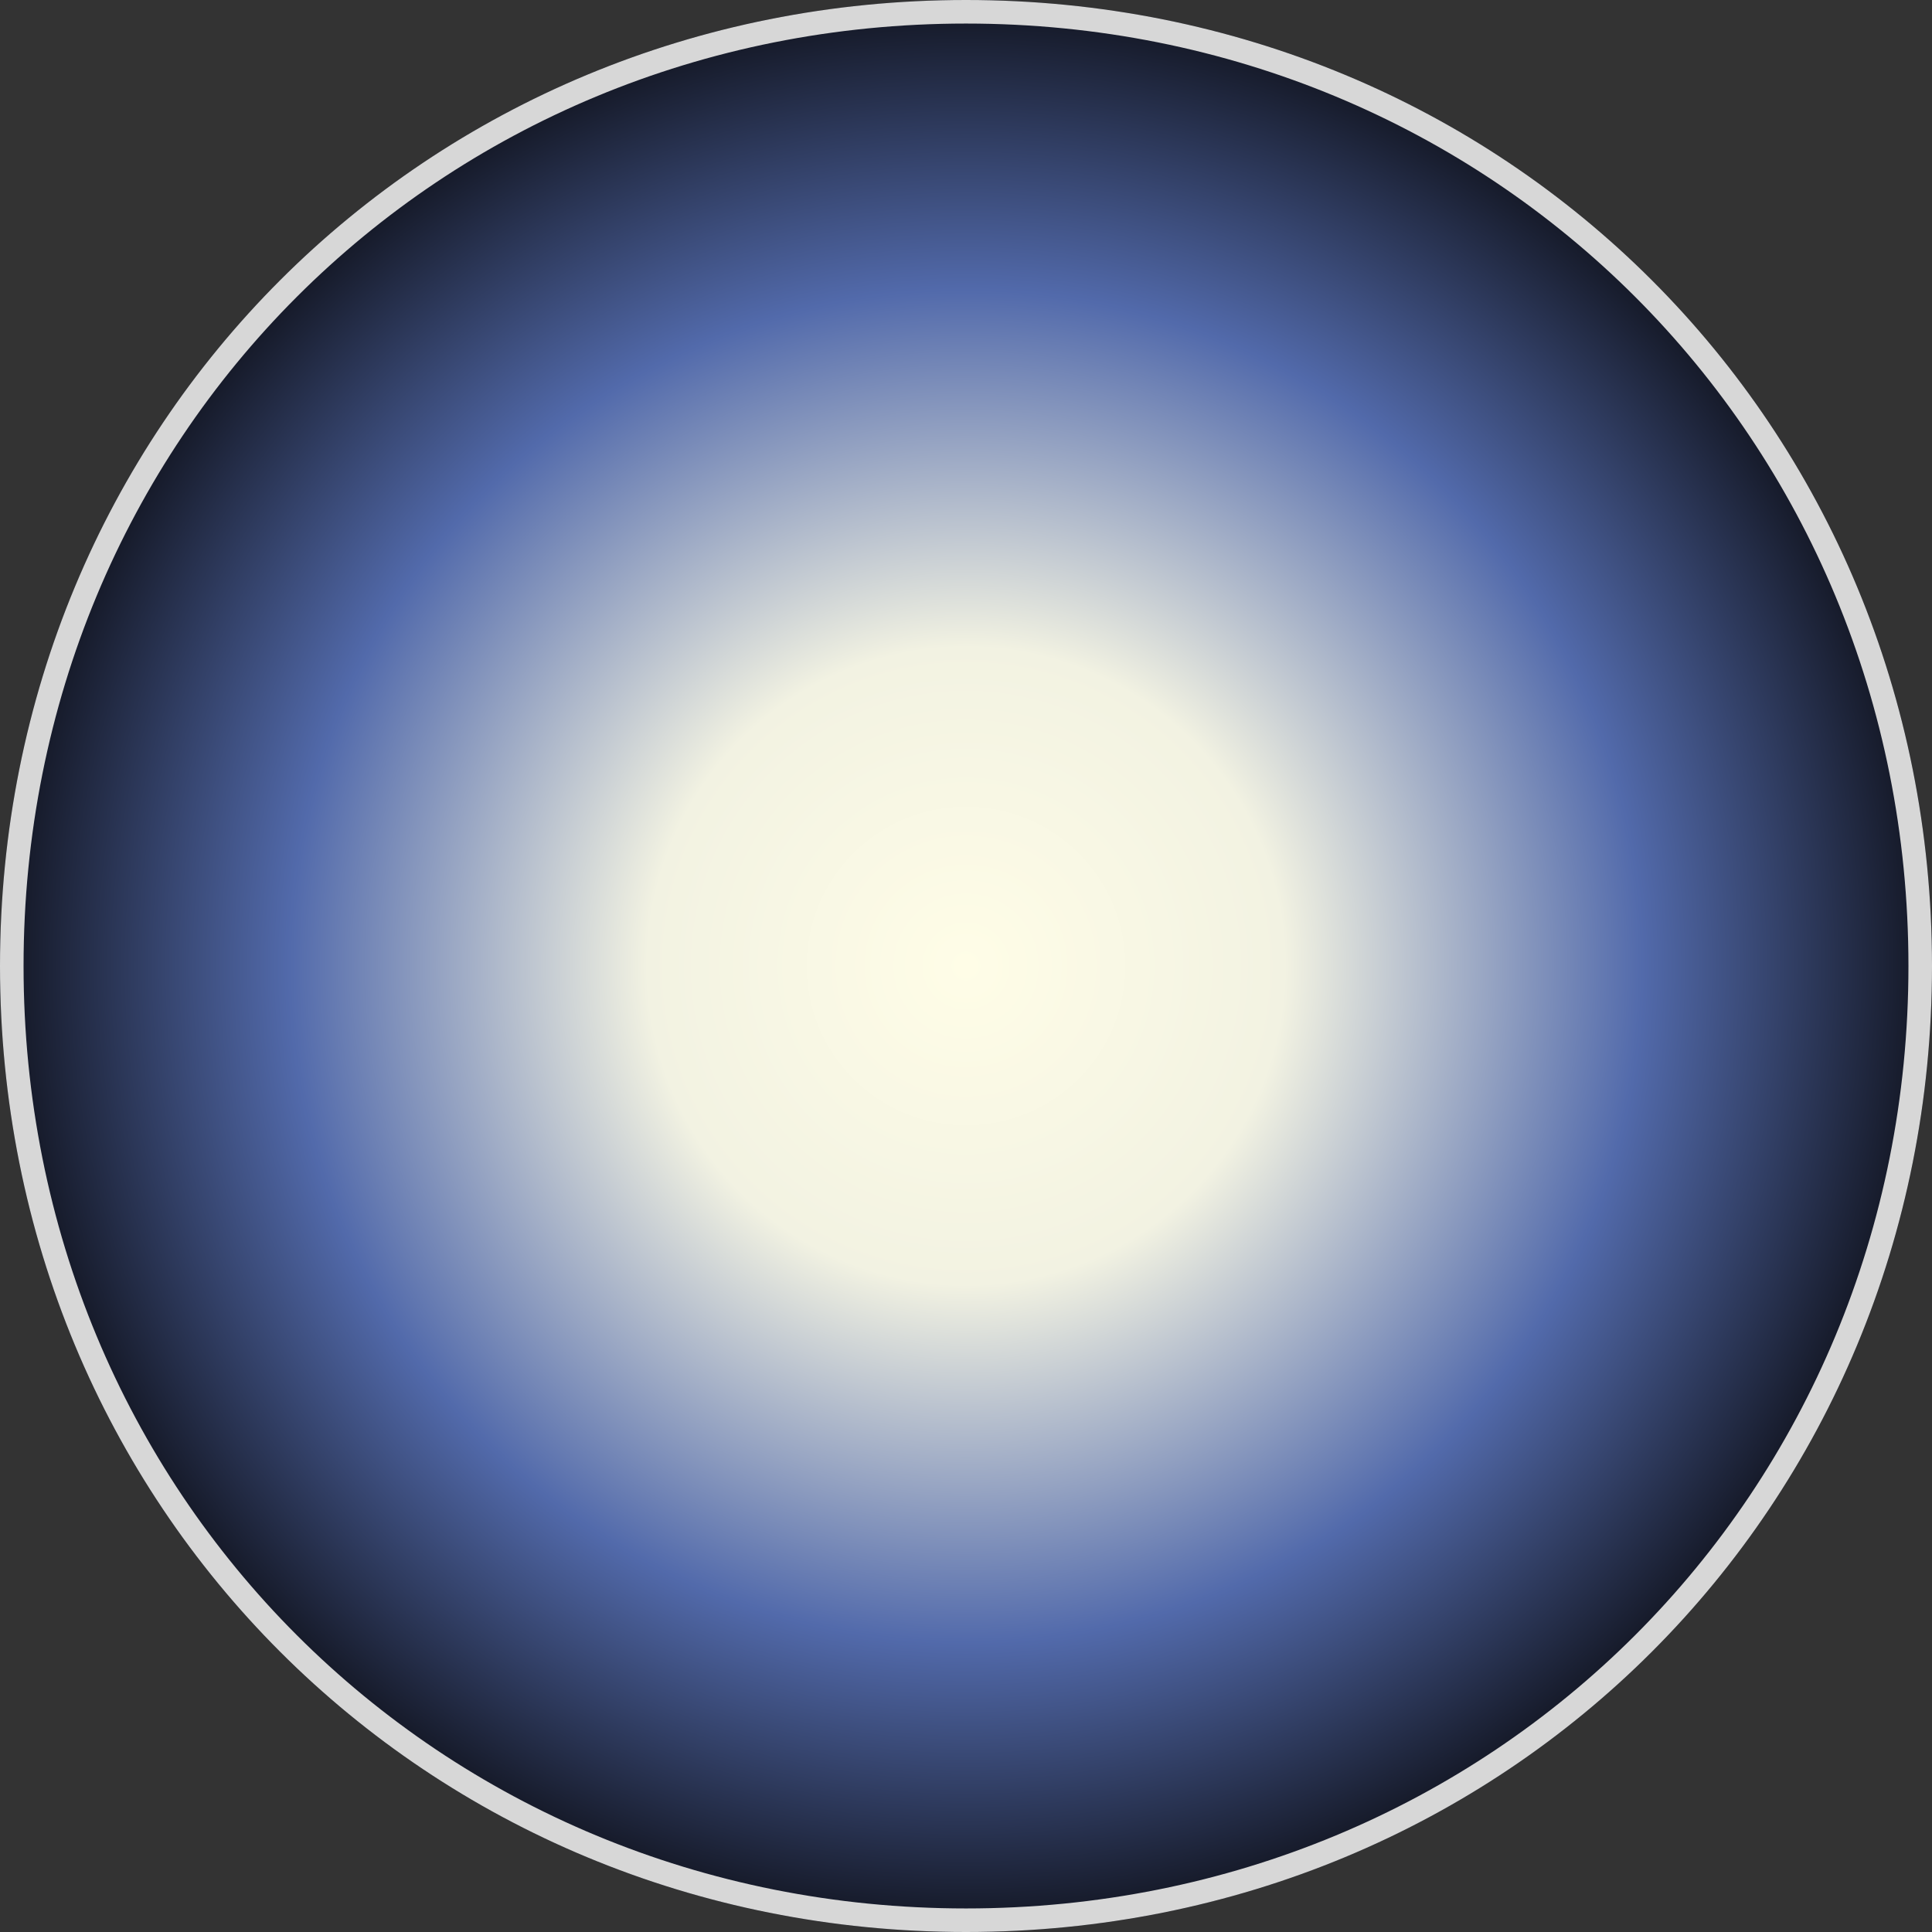 ﻿<?xml version="1.0" encoding="utf-8"?>
<svg version="1.1" xmlns:xlink="http://www.w3.org/1999/xlink" width="82px" height="82px" xmlns="http://www.w3.org/2000/svg">
  <rect width="100%" height="100%" fill="#333333" stroke="none"/>
  <defs>
    <radialGradient cx="41" cy="41" r="41" gradientTransform="matrix(-1 0 0 -1 82 82 )" gradientUnits="userSpaceOnUse" id="RadialGradient185">
      <stop id="Stop186" stop-color="#fffde7" offset="0" />
      <stop id="Stop187" stop-color="#f2f2e2" offset="0.33" />
      <stop id="Stop188" stop-color="#526aab" offset="0.7" />
      <stop id="Stop189" stop-color="#121521" offset="1" />
    </radialGradient>
  </defs>
  <g>
    <path d="M 41 0  C 63.96 0  82 18.04  82 41  C 82 63.96  63.96 82  41 82  C 18.04 82  0 63.96  0 41  C 0 18.04  18.04 0  41 0  Z " fill-rule="nonzero" fill="url(#RadialGradient185)" stroke="none" />
    <path d="M 41 0.5  C 63.68 0.5  81.5 18.32  81.5 41  C 81.5 63.68  63.68 81.5  41 81.5  C 18.32 81.5  0.5 63.68  0.5 41  C 0.5 18.32  18.32 0.5  41 0.5  Z " stroke-width="1" stroke="#d7d7d7" fill="none" />
  </g>
</svg>